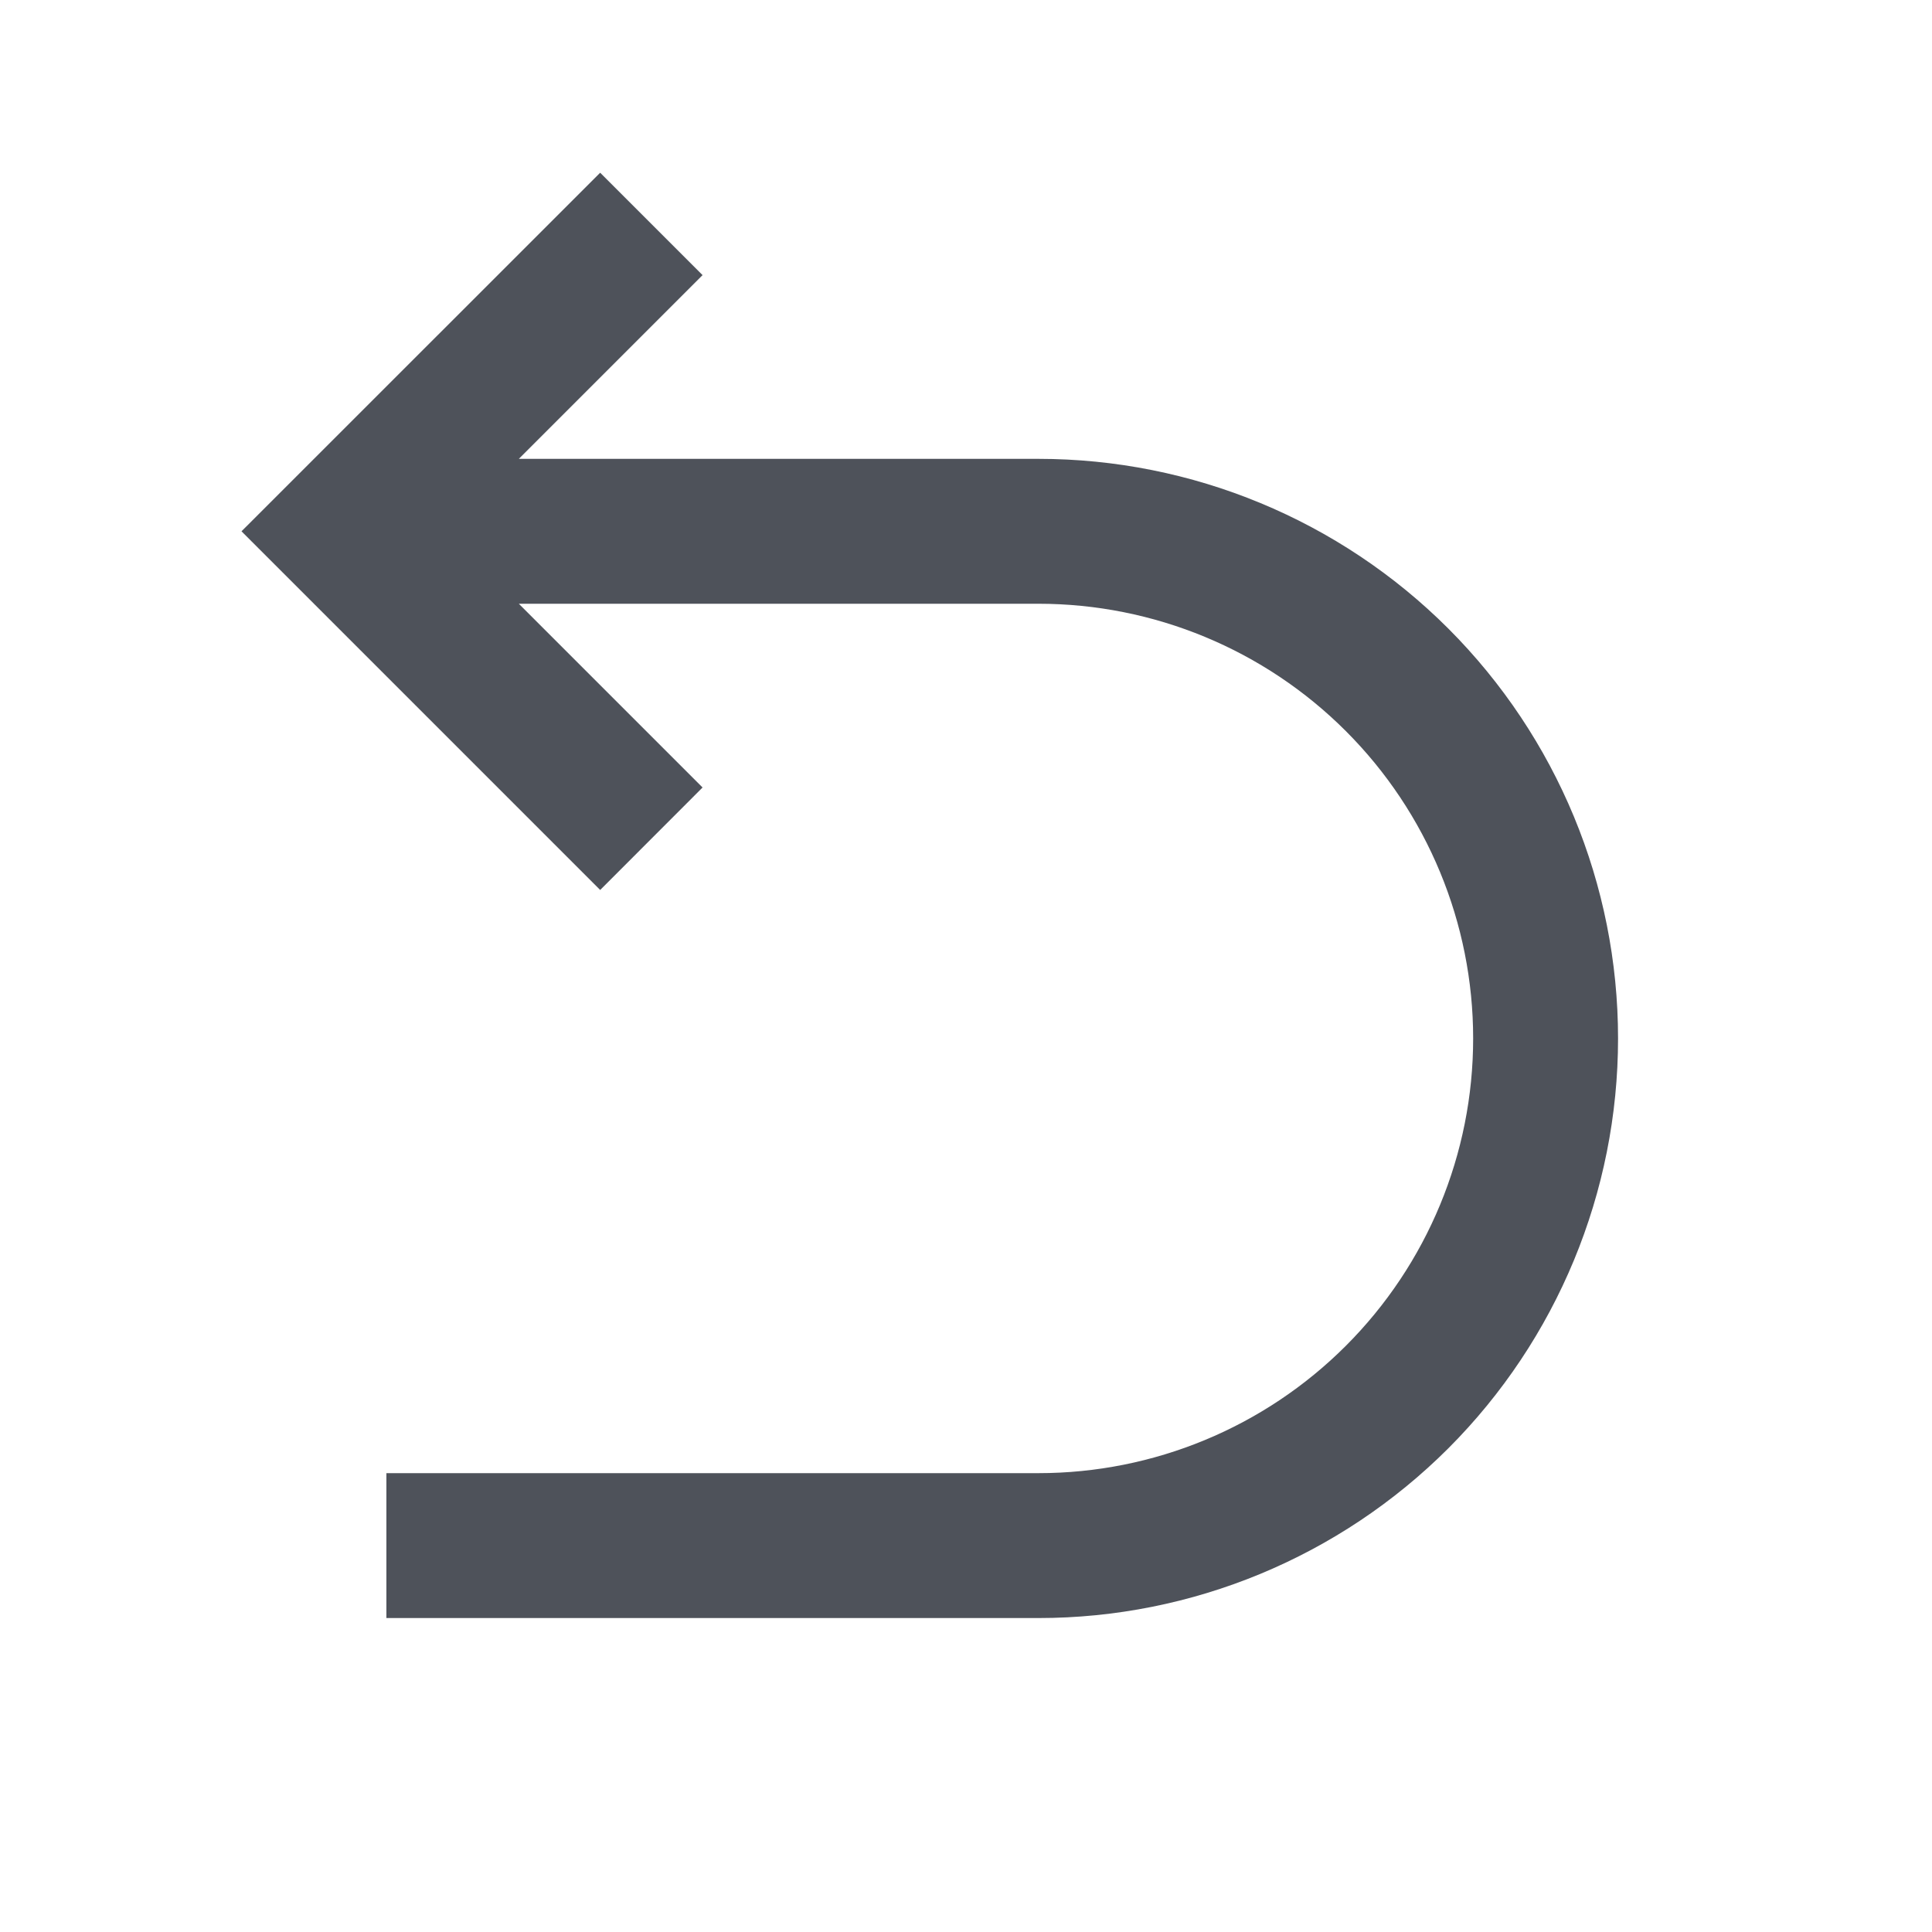 <svg width="20" height="20" viewBox="0 0 20 20" fill="none" xmlns="http://www.w3.org/2000/svg">
<path d="M5.371 6.25L7.273 8.152L6.213 9.213L2.5 5.5L6.213 1.788L7.273 2.848L5.371 4.75H10.75C12.341 4.75 13.867 5.382 14.993 6.507C16.118 7.633 16.75 9.159 16.75 10.75C16.75 12.341 16.118 13.867 14.993 14.993C13.867 16.118 12.341 16.75 10.75 16.75H4V15.25H10.75C11.944 15.25 13.088 14.776 13.932 13.932C14.776 13.088 15.25 11.944 15.25 10.75C15.25 9.557 14.776 8.412 13.932 7.568C13.088 6.724 11.944 6.25 10.75 6.25H5.371Z" fill="#4E525A"/>
</svg>
